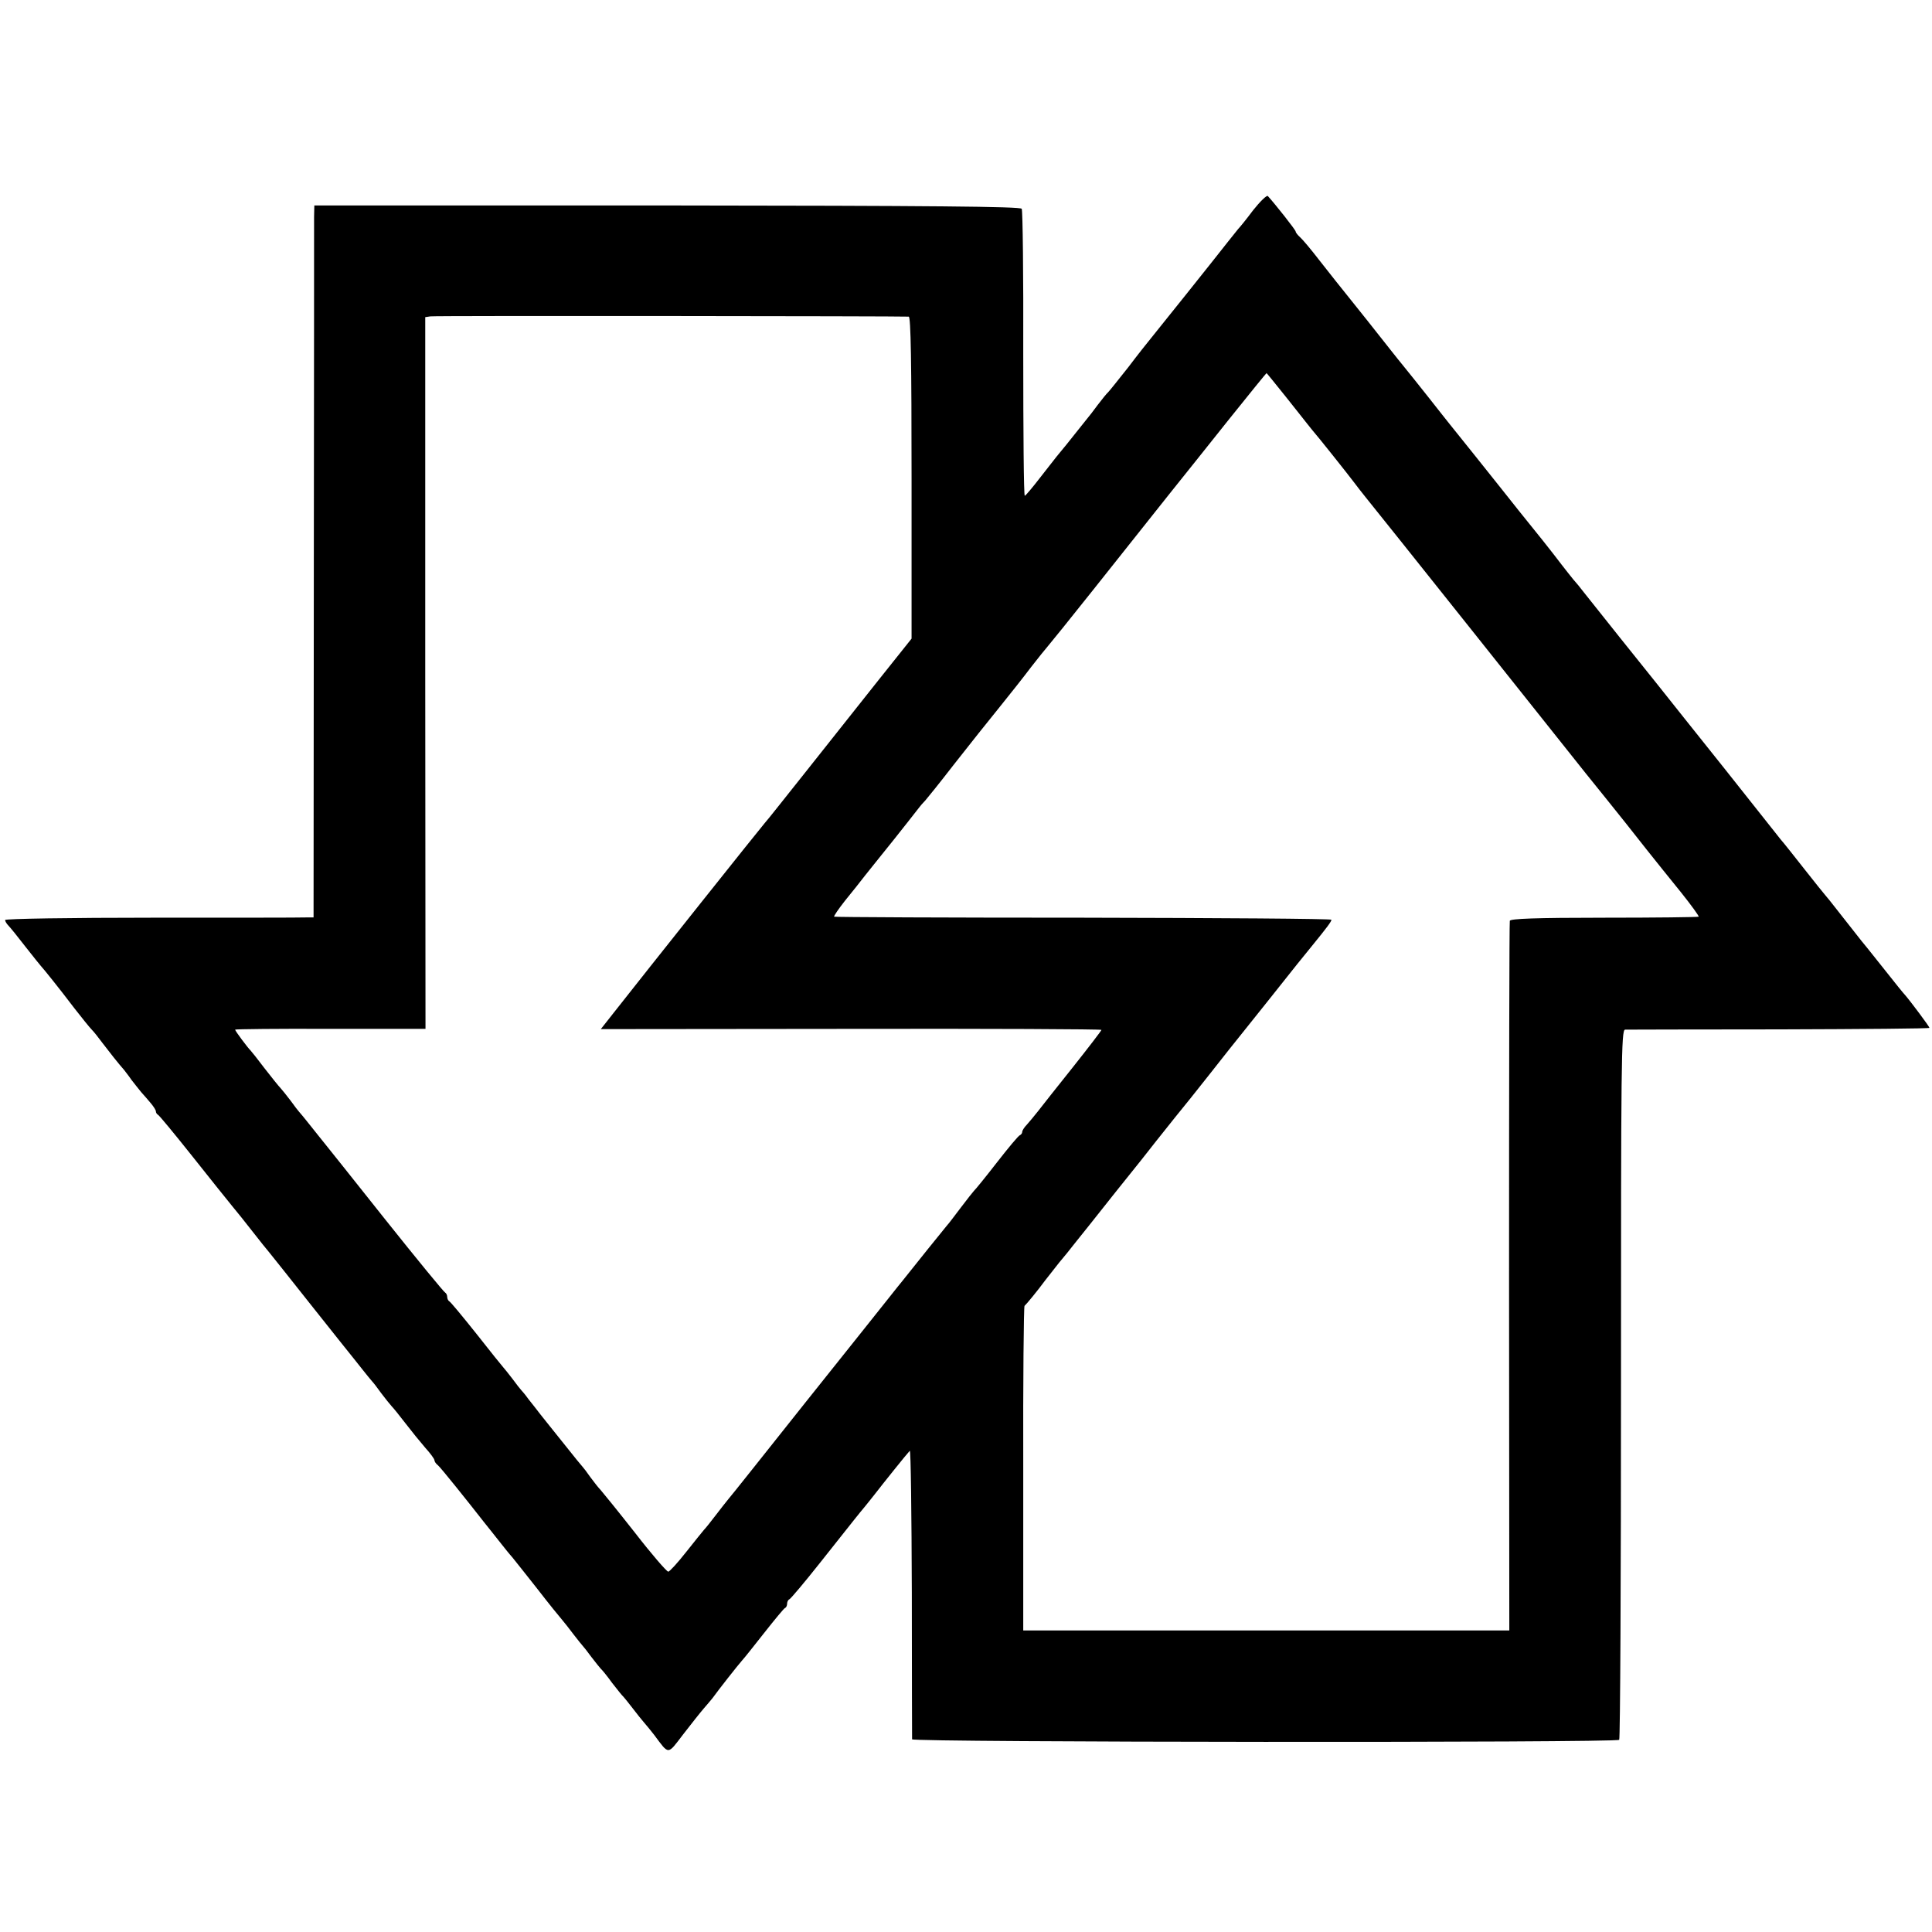 <?xml version="1.0" standalone="no"?>
<!DOCTYPE svg PUBLIC "-//W3C//DTD SVG 20010904//EN"
 "http://www.w3.org/TR/2001/REC-SVG-20010904/DTD/svg10.dtd">
<svg version="1.0" xmlns="http://www.w3.org/2000/svg"
 width="756pt" height="756pt" viewBox="0 0 756 756"
 preserveAspectRatio="xMidYMid meet">
<g transform="translate(0,756) scale(0.1,-0.1)"
fill="#000000" stroke="none">
<path d="M4904 6738 c-26 -35 -53 -68 -59 -74 -5 -6 -23 -29 -40 -50 -53 -68
-285 -358 -304 -381 -10 -12 -49 -61 -86 -110 -38 -48 -73 -92 -79 -98 -6 -5
-24 -28 -41 -50 -16 -22 -34 -45 -40 -52 -5 -7 -15 -18 -20 -25 -40 -51 -92
-115 -100 -124 -5 -7 -35 -44 -65 -83 -30 -39 -57 -71 -60 -71 -4 0 -6 250 -6
556 1 306 -2 561 -6 567 -5 9 -356 12 -1388 13 l-1380 0 -1 -45 c0 -25 0 -652
-1 -1393 l-1 -1348 -31 0 c-17 -1 -289 -1 -603 -1 -315 0 -573 -4 -573 -9 0
-5 6 -15 13 -22 7 -7 37 -44 67 -83 30 -38 57 -72 60 -75 8 -8 74 -90 130
-164 29 -37 60 -76 69 -85 9 -9 27 -32 41 -51 25 -33 66 -85 85 -106 5 -7 19
-24 29 -39 11 -14 28 -36 38 -48 11 -12 28 -32 39 -45 10 -12 19 -26 19 -31 0
-5 4 -11 8 -13 4 -1 65 -75 135 -163 70 -88 140 -176 156 -195 16 -19 52 -64
80 -100 28 -36 57 -72 64 -80 7 -8 82 -103 167 -210 85 -107 159 -200 165
-207 5 -6 21 -26 35 -44 14 -18 30 -37 35 -43 6 -6 22 -27 37 -48 15 -20 33
-42 40 -50 7 -7 32 -38 55 -68 23 -30 58 -73 77 -95 20 -22 36 -44 36 -49 0
-5 6 -14 14 -20 10 -8 115 -139 179 -221 4 -5 17 -21 28 -35 11 -14 30 -38 42
-53 12 -15 30 -38 41 -50 10 -12 55 -69 100 -126 44 -57 88 -111 96 -120 8 -9
28 -35 44 -56 17 -22 33 -42 36 -45 3 -3 19 -23 35 -45 17 -22 33 -42 36 -45
4 -3 24 -27 44 -55 21 -27 41 -52 45 -55 3 -3 19 -23 36 -45 16 -21 36 -46 44
-55 8 -9 26 -31 40 -49 59 -79 51 -79 113 2 31 40 68 87 82 103 14 16 29 34
33 39 23 32 100 130 117 149 6 6 44 54 85 106 41 52 78 97 82 98 5 2 8 10 8
17 0 7 4 15 9 17 5 2 59 66 120 143 145 183 153 193 174 218 10 12 28 35 40
50 30 39 127 160 137 170 4 5 7 -245 8 -555 0 -310 1 -568 1 -574 1 -12 2754
-14 2767 -2 4 4 7 631 7 1393 0 1265 1 1385 16 1386 9 0 280 1 604 1 323 1
587 3 587 6 0 5 -75 105 -95 128 -10 11 -24 28 -112 139 -26 33 -52 65 -58 72
-11 14 -9 11 -85 108 -30 39 -57 72 -60 75 -3 3 -39 48 -80 100 -41 52 -82
104 -92 115 -9 11 -107 135 -218 275 -112 140 -232 291 -267 335 -98 122 -186
232 -286 358 -12 16 -30 38 -41 50 -10 12 -30 38 -45 57 -14 19 -48 62 -74 95
-64 79 -131 163 -164 205 -21 27 -187 234 -200 250 -7 8 -44 56 -83 105 -40
50 -84 106 -100 125 -16 19 -78 98 -139 175 -62 77 -117 147 -124 155 -6 8
-37 47 -67 85 -30 39 -62 77 -72 86 -10 9 -18 19 -18 23 0 6 -79 106 -109 139
-4 4 -30 -21 -57 -55z m-1348 -417 c8 -1 11 -180 11 -631 l0 -629 -130 -163
c-71 -90 -197 -248 -280 -353 -83 -104 -156 -197 -164 -205 -12 -13 -462 -578
-590 -741 l-52 -66 979 1 c539 1 980 -1 980 -4 0 -3 -50 -68 -111 -145 -61
-76 -123 -155 -137 -173 -15 -19 -35 -43 -44 -53 -10 -10 -18 -23 -18 -28 0
-5 -4 -11 -9 -13 -5 -1 -46 -50 -91 -108 -45 -58 -85 -107 -89 -110 -3 -3 -26
-32 -51 -65 -25 -33 -49 -65 -55 -71 -14 -17 -124 -153 -172 -214 -7 -8 -32
-40 -56 -70 -24 -30 -171 -215 -327 -410 -155 -195 -289 -364 -299 -375 -9
-11 -32 -40 -51 -65 -19 -25 -39 -50 -45 -56 -5 -6 -37 -45 -70 -87 -33 -42
-65 -77 -70 -77 -6 0 -65 68 -130 152 -66 84 -127 159 -135 168 -8 8 -26 31
-40 50 -13 19 -27 37 -30 40 -3 3 -36 43 -73 90 -38 47 -79 99 -92 115 -13 17
-34 44 -47 60 -12 17 -25 32 -28 35 -3 3 -19 23 -35 45 -17 22 -33 42 -36 45
-3 3 -50 61 -104 130 -55 69 -103 127 -107 128 -4 2 -8 10 -8 17 0 7 -4 15 -8
17 -5 2 -111 131 -236 288 -125 157 -232 292 -239 300 -7 8 -30 38 -52 65 -22
28 -42 52 -45 55 -3 3 -17 21 -32 42 -15 20 -33 42 -40 50 -7 7 -35 42 -63 78
-27 36 -52 67 -55 70 -9 8 -60 76 -60 81 0 2 168 4 372 3 l373 0 -1 1392 0
1393 20 3 c18 3 1838 1 1872 -1z m1475 -313 c41 -51 78 -99 84 -106 5 -7 15
-18 20 -25 18 -20 139 -172 163 -204 12 -16 33 -43 46 -59 30 -36 820 -1028
861 -1080 17 -21 54 -67 83 -103 62 -77 81 -101 159 -200 32 -40 91 -114 131
-163 40 -50 71 -93 69 -95 -3 -2 -169 -4 -370 -4 -271 0 -366 -4 -369 -12 -2
-7 -3 -634 -3 -1394 l1 -1383 -951 0 -951 0 0 633 c-1 347 2 634 5 637 8 7 50
58 81 100 14 18 39 50 55 70 17 20 44 53 60 74 17 21 89 111 160 201 72 89
144 180 160 201 17 21 50 63 75 94 25 30 88 109 140 175 52 66 100 127 107
135 34 42 202 253 228 286 17 21 44 54 60 74 57 70 75 94 75 101 0 4 -437 7
-971 8 -534 0 -973 2 -975 4 -2 2 17 30 43 63 27 33 62 77 78 98 17 21 35 44
40 50 8 9 126 157 170 214 5 7 17 21 26 30 8 9 58 71 109 137 106 135 95 120
187 235 38 47 91 114 118 150 28 36 57 72 65 81 8 9 88 108 177 220 185 233
178 224 298 375 50 62 155 194 234 293 80 100 146 181 147 181 1 0 35 -42 75
-92z"/>
</g>
</svg>
